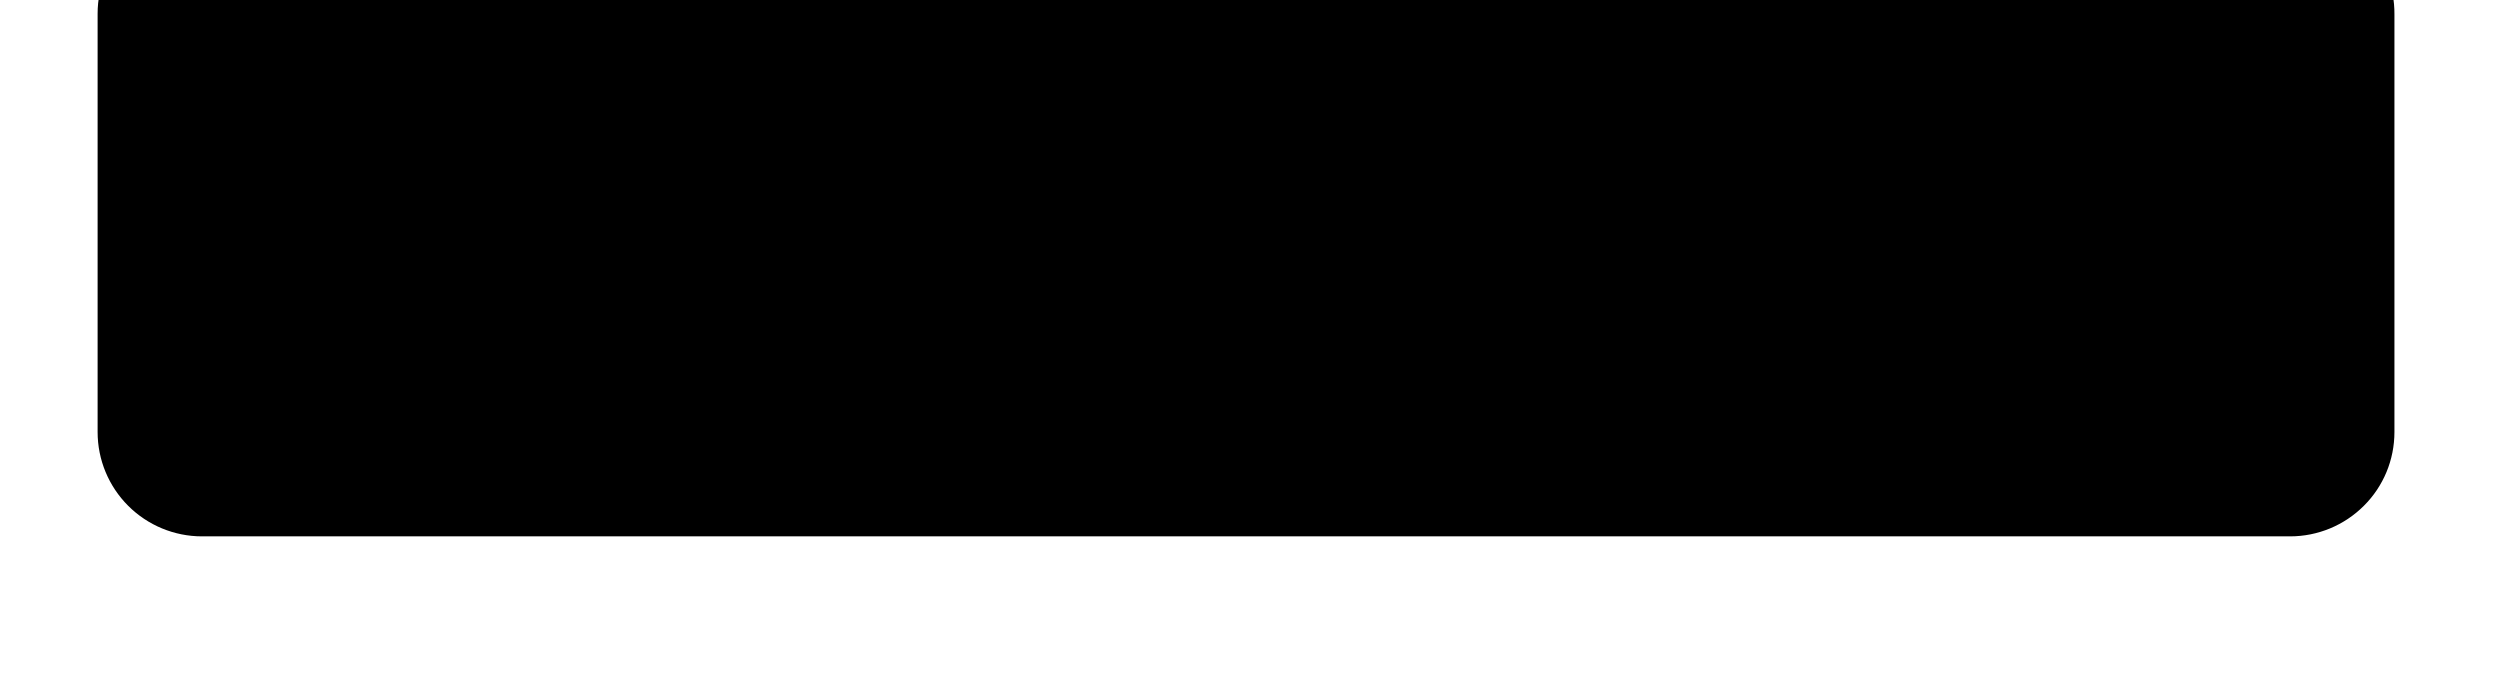 <svg width="22" height="6" viewBox="0 0 22 6" fill="none" xmlns="http://www.w3.org/2000/svg" xmlns:xlink="http://www.w3.org/1999/xlink">
<path d="M20.153,-0.798L1.777,-0.798C1.534,-0.798 1.3,-0.701 1.128,-0.529C0.956,-0.357 0.859,-0.123 0.859,0.12L0.859,3.802C0.859,4.046 0.956,4.279 1.128,4.451C1.3,4.623 1.534,4.72 1.777,4.72L20.153,4.72C20.397,4.72 20.63,4.623 20.802,4.451C20.975,4.279 21.071,4.046 21.071,3.802L21.071,0.126C21.072,0.005 21.049,-0.115 21.003,-0.227C20.957,-0.339 20.89,-0.441 20.805,-0.527C20.719,-0.613 20.618,-0.681 20.506,-0.727C20.394,-0.774 20.274,-0.798 20.153,-0.798Z" fill="#000000"/>
</svg>
